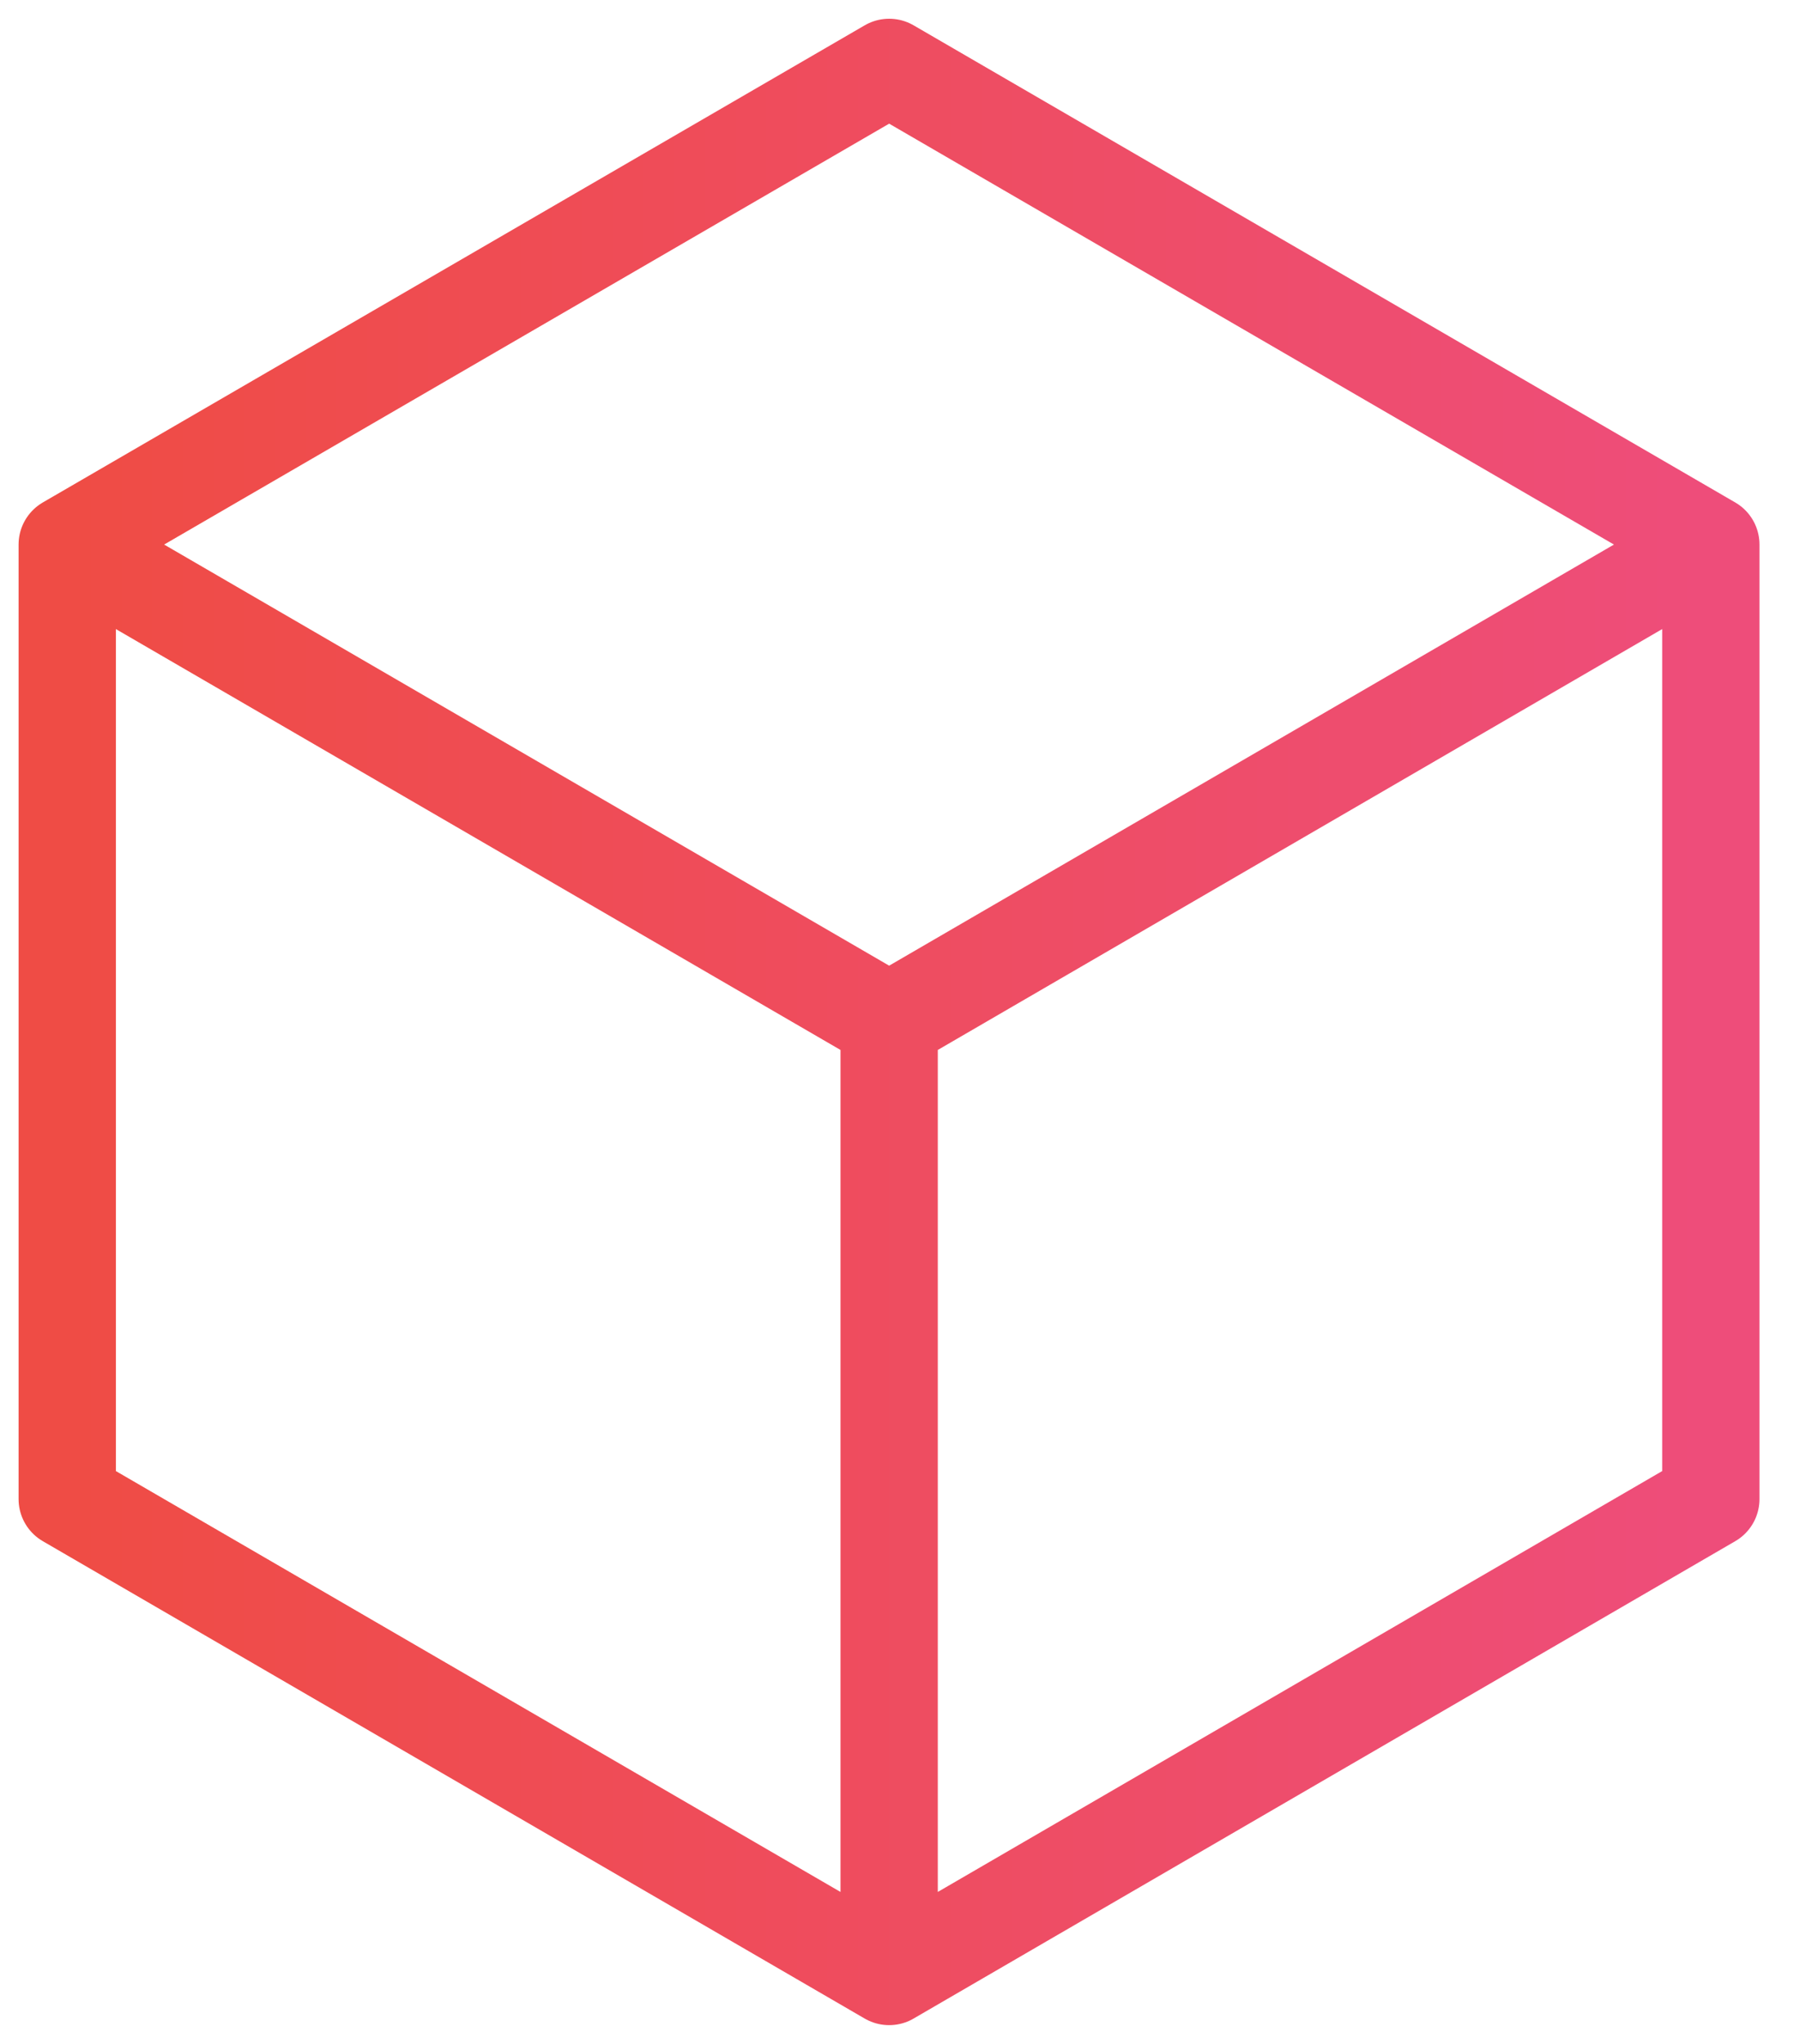 <svg width="37" height="42" viewBox="0 0 37 42" xmlns="http://www.w3.org/2000/svg"><title>Shape</title><defs><linearGradient x1="0%" y1="50%" y2="50%" id="a"><stop stop-color="#EF4C45" offset="0%"/><stop stop-color="#EE4D7A" offset="100%"/></linearGradient></defs><path d="M20.277 39.615l-16.895-9.81V10.19L20.277.385l16.89 9.805v19.615l-16.89 9.81zM3.382 10.19L20.277 20l16.89-9.81m-16.89 29.425V20v19.615z" transform="translate(-2 1)" stroke="url(#a)" stroke-width="2" fill="none" fill-rule="evenodd" stroke-linecap="round" stroke-linejoin="round"/></svg>